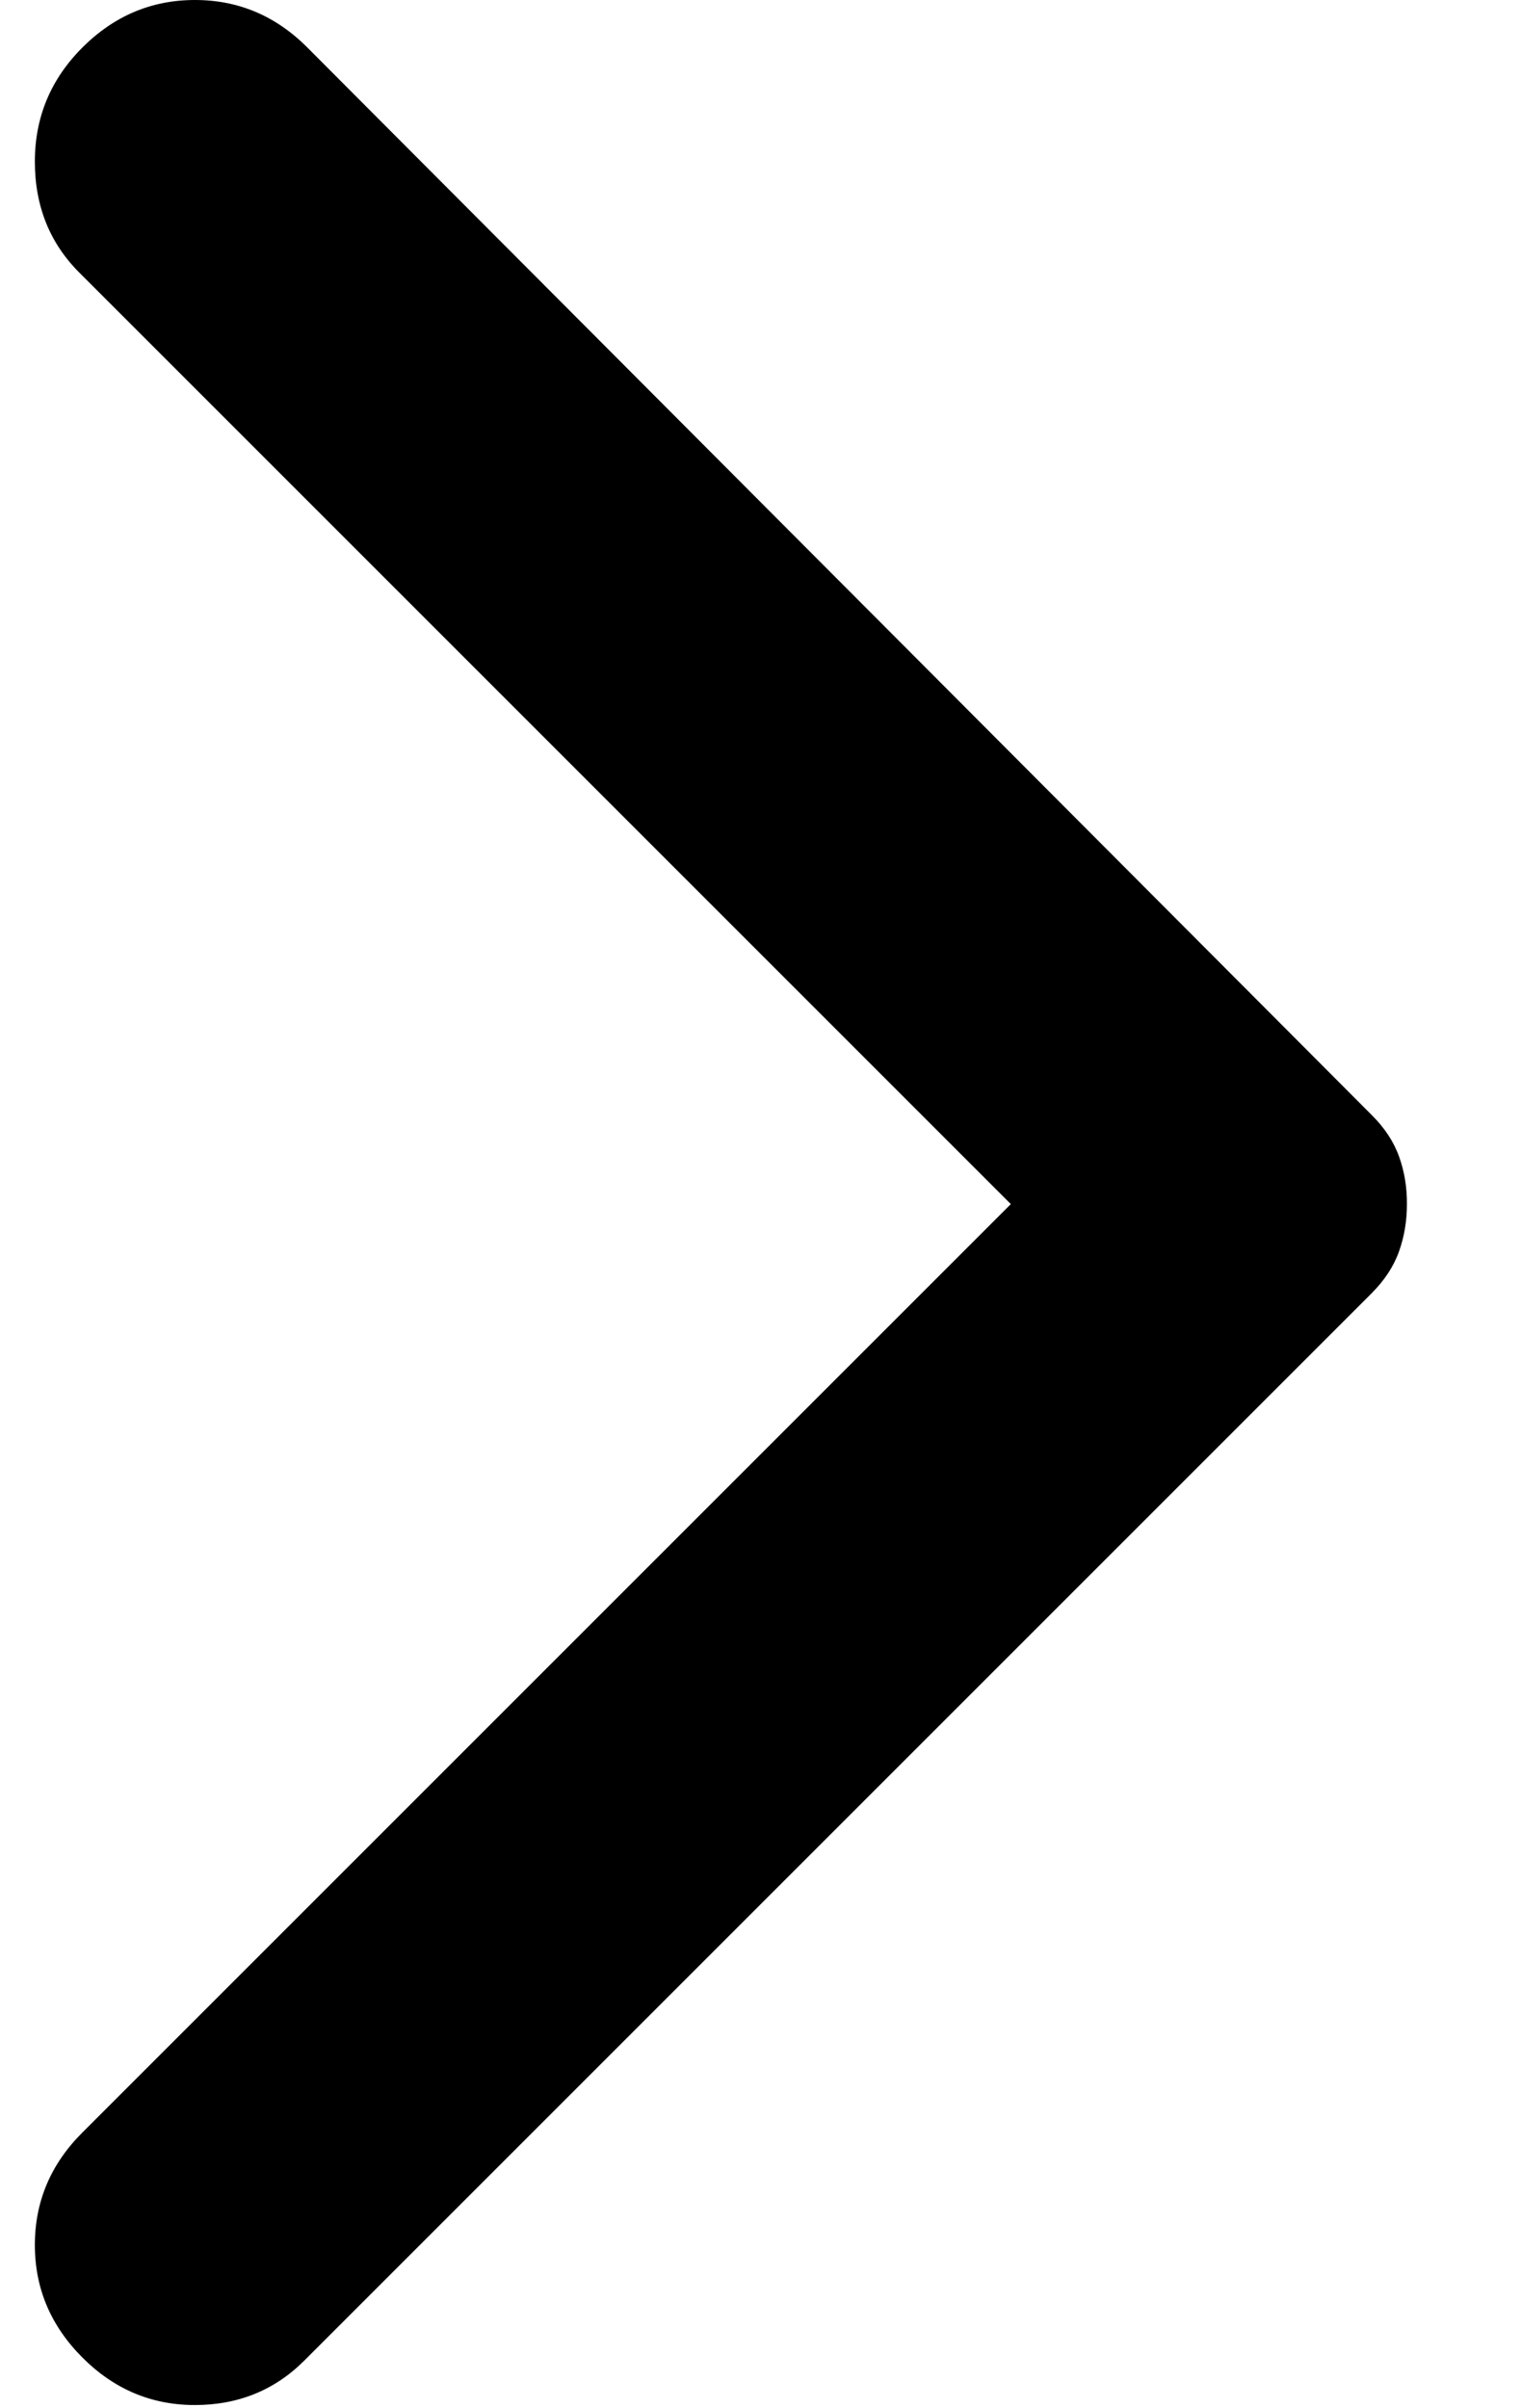 <svg width="12" height="19" viewBox="0 0 12 19" fill="none" xmlns="http://www.w3.org/2000/svg">
<path d="M0.65 18.6C0.4 18.35 0.275 18.054 0.275 17.712C0.275 17.37 0.4 17.074 0.65 16.825L7.975 9.5L0.625 2.15C0.392 1.917 0.275 1.625 0.275 1.275C0.275 0.925 0.4 0.625 0.65 0.375C0.9 0.125 1.196 0 1.538 0C1.88 0 2.176 0.125 2.425 0.375L10.825 8.8C10.925 8.9 10.996 9.008 11.038 9.125C11.08 9.242 11.101 9.367 11.1 9.5C11.1 9.633 11.079 9.758 11.037 9.875C10.995 9.992 10.924 10.1 10.825 10.2L2.4 18.625C2.167 18.858 1.879 18.975 1.537 18.975C1.195 18.975 0.899 18.85 0.65 18.6Z" fill="black"/>
</svg>
